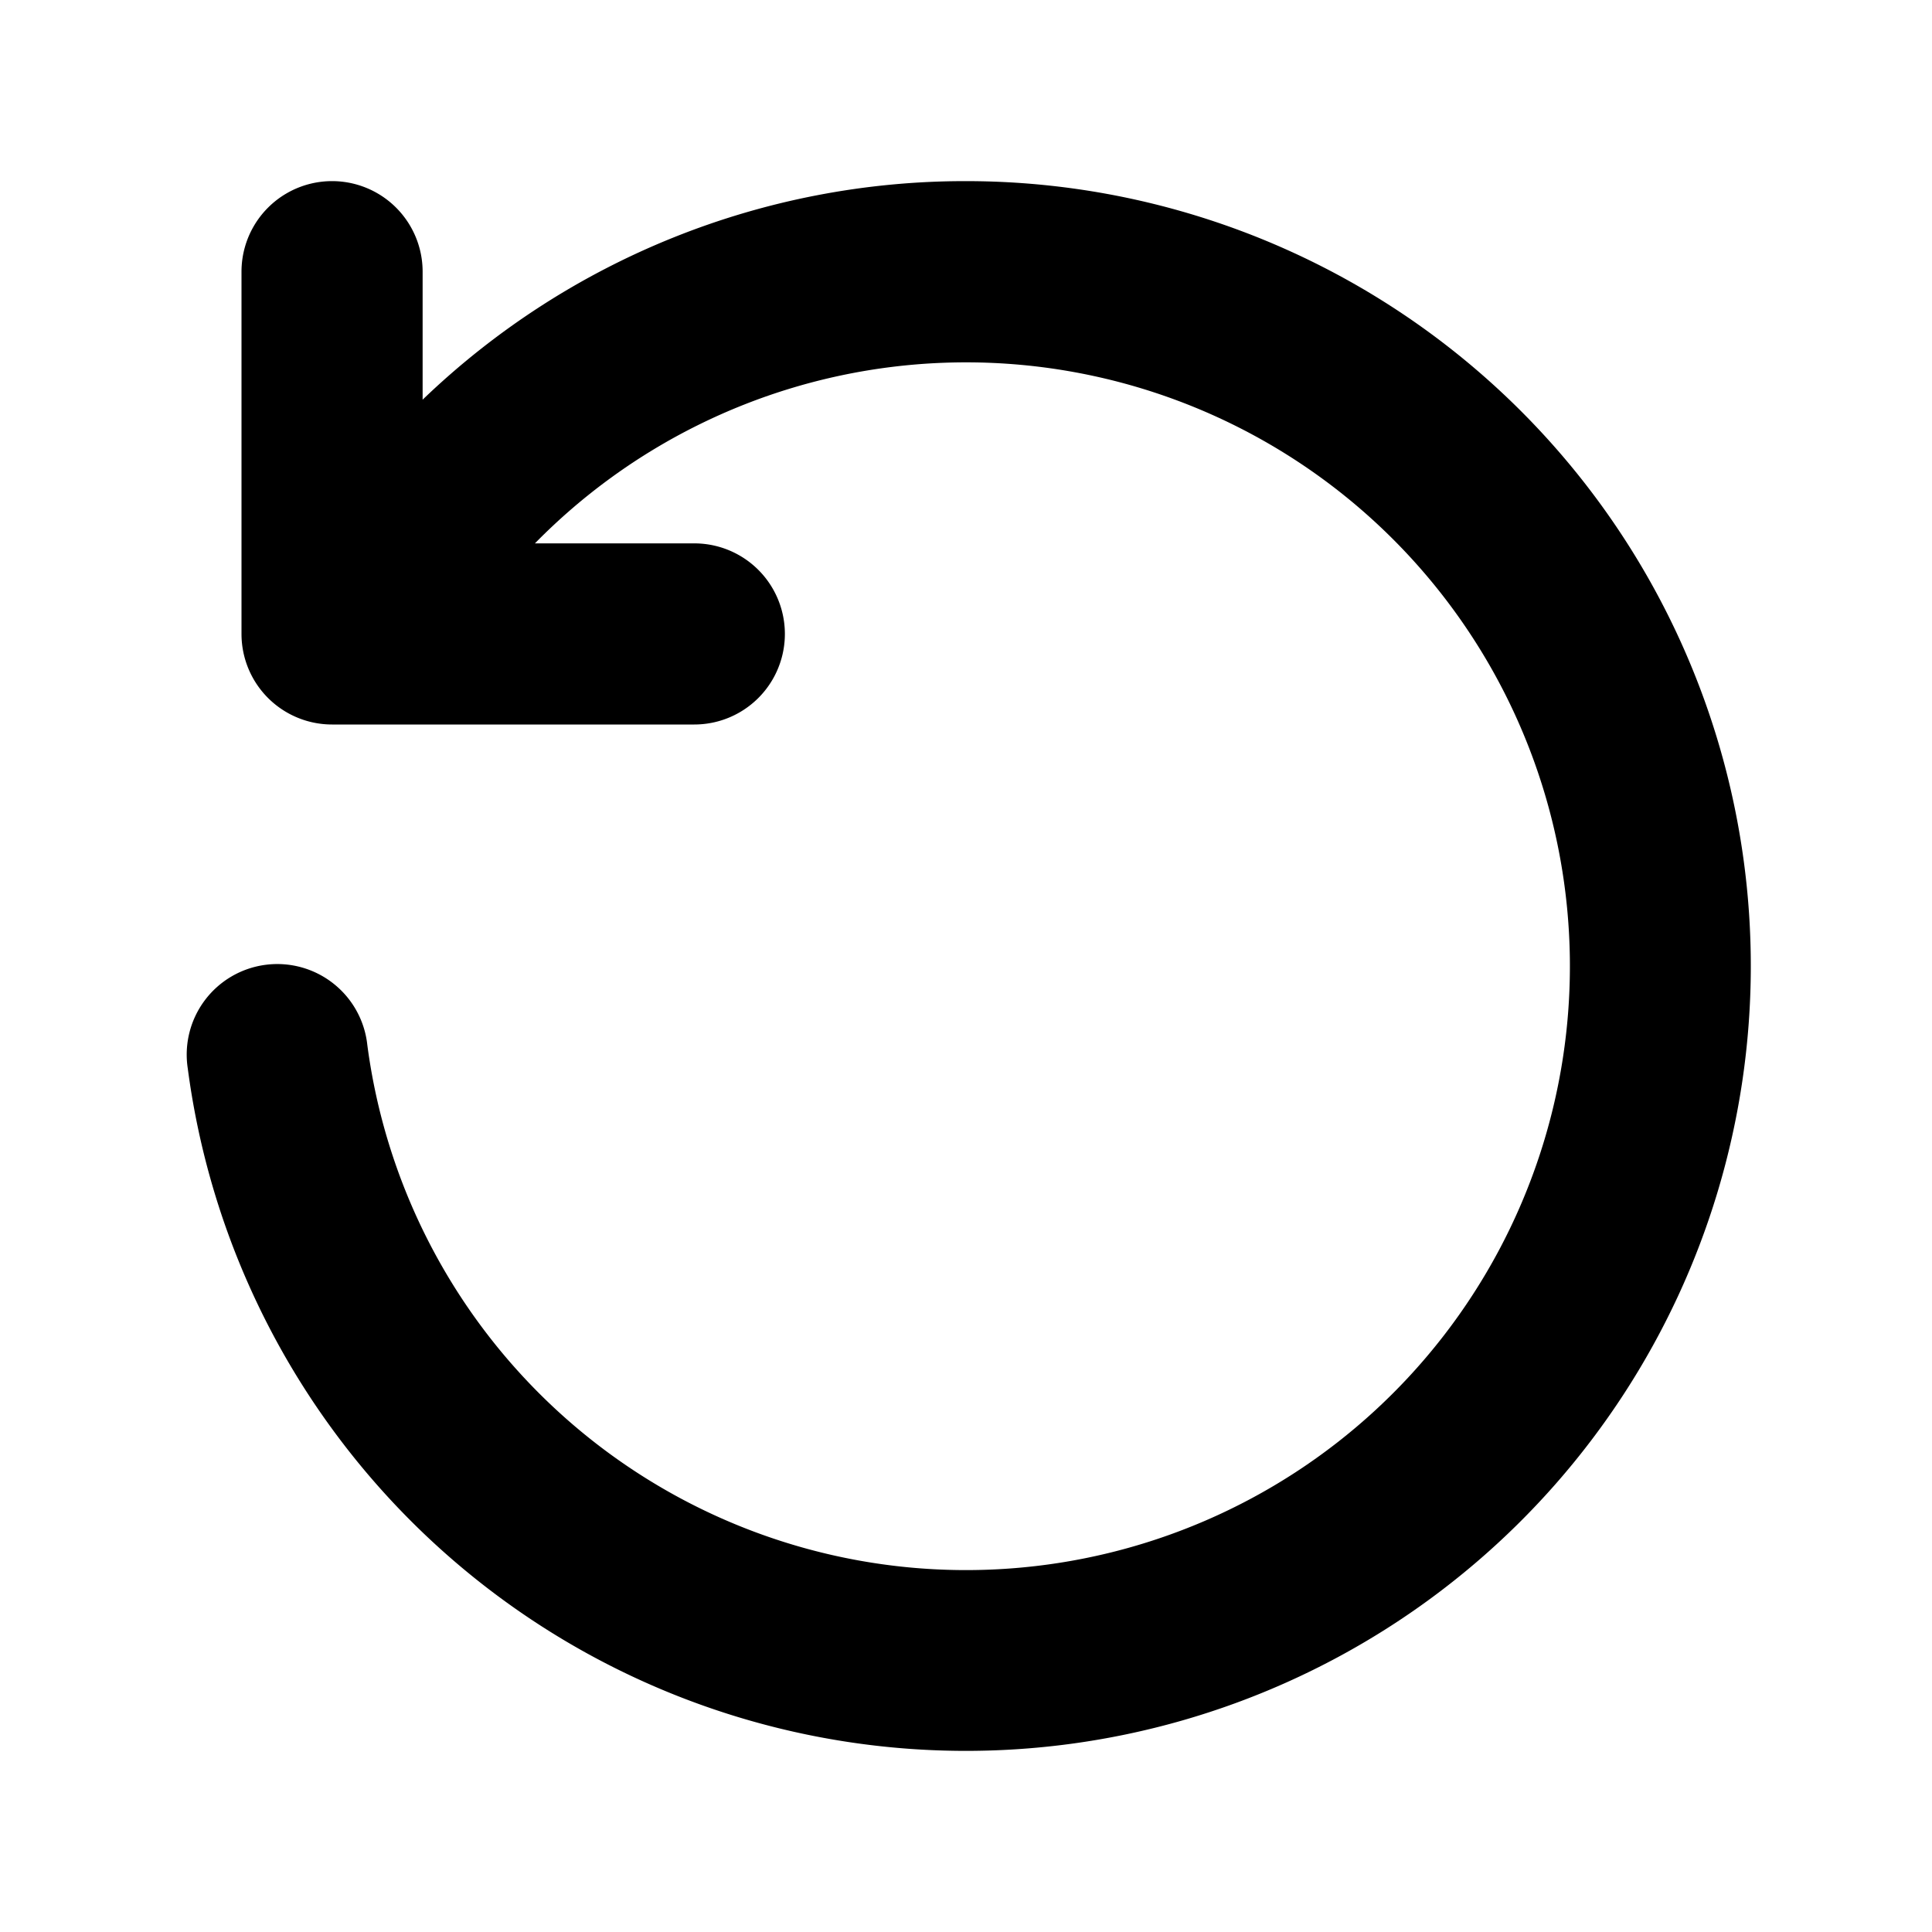 <svg xmlns="http://www.w3.org/2000/svg" width="16" height="16" fill="none" viewBox="0 0 16 16"><path fill="currentColor" fill-rule="evenodd" d="M8 1.5a6.5 6.5 0 1 1-6.445 7.348.75.75 0 1 1 1.487-.194A5.001 5.001 0 1 0 4.43 4.5h1.32a.75.75 0 0 1 0 1.5h-3A.75.75 0 0 1 2 5.25v-3a.75.75 0 0 1 1.5 0v1.06A6.48 6.48 0 0 1 8 1.5" clip-rule="evenodd"/></svg>